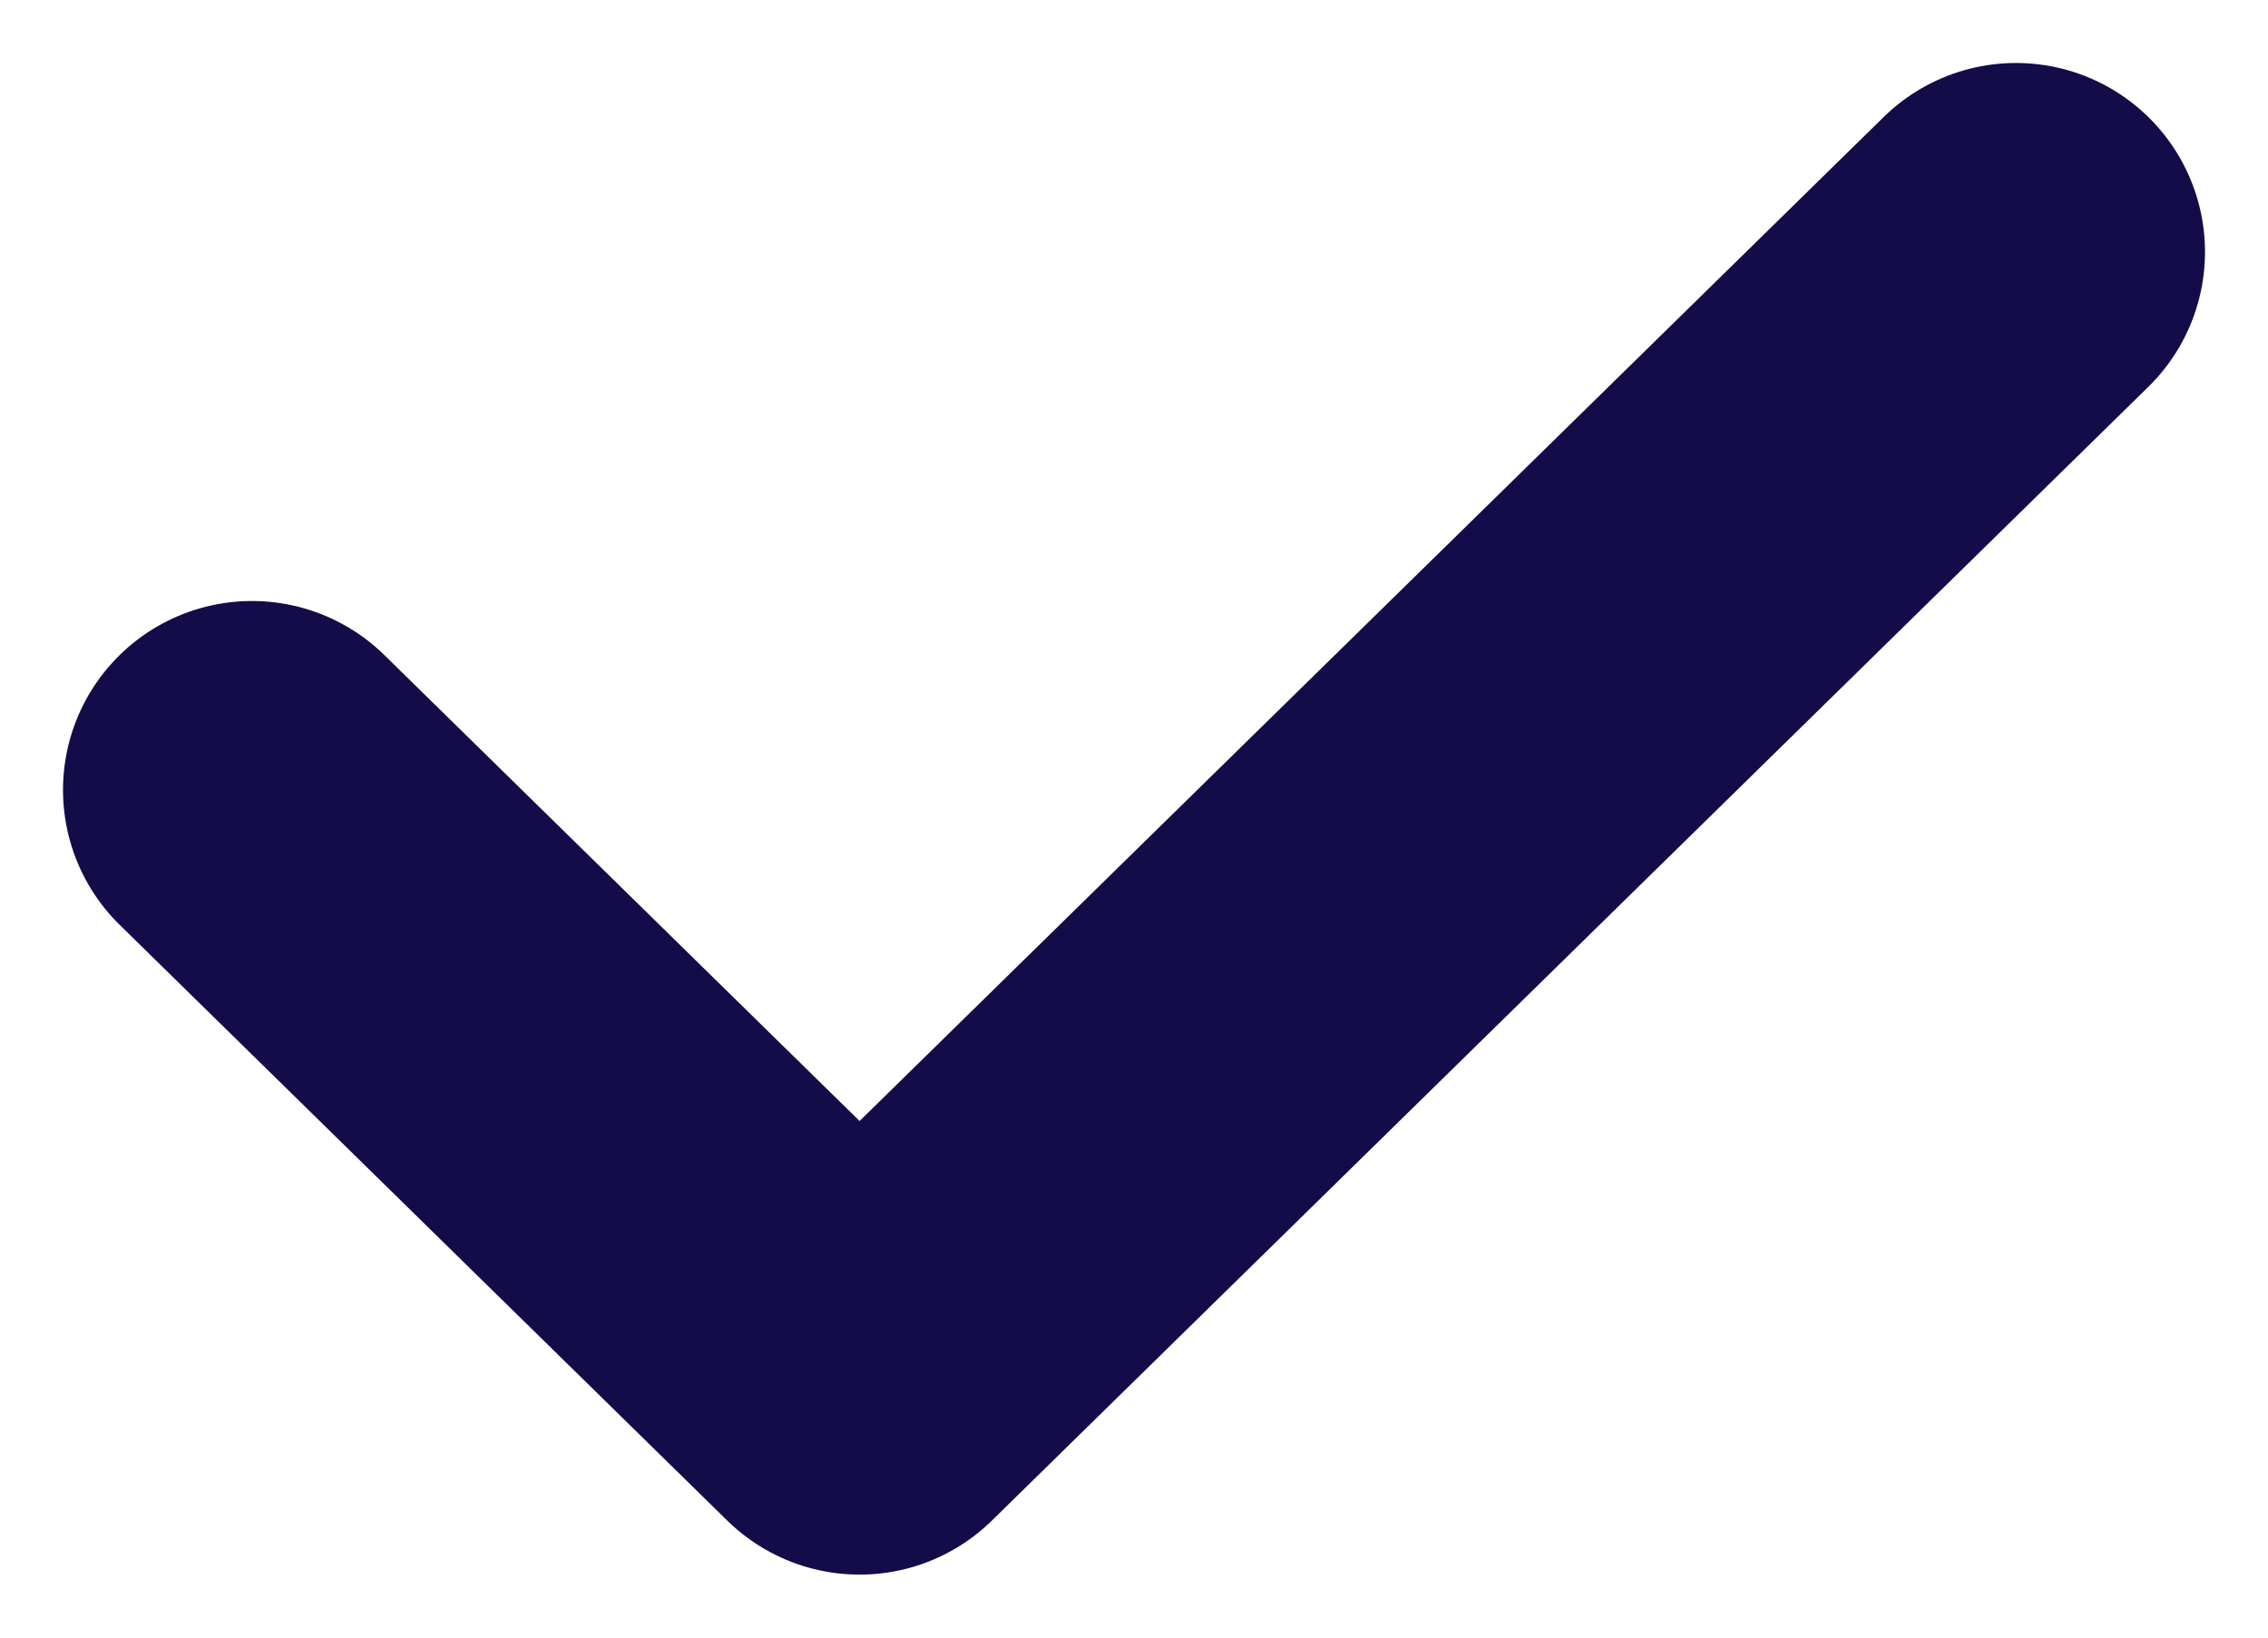 <svg width="18" height="13" viewBox="0 0 18 13" fill="none" xmlns="http://www.w3.org/2000/svg">
<path id="Vector" d="M2 6.271L6.822 11L16 2" stroke="#130C49" stroke-width="3" stroke-linecap="round" stroke-linejoin="round"/>
</svg>
